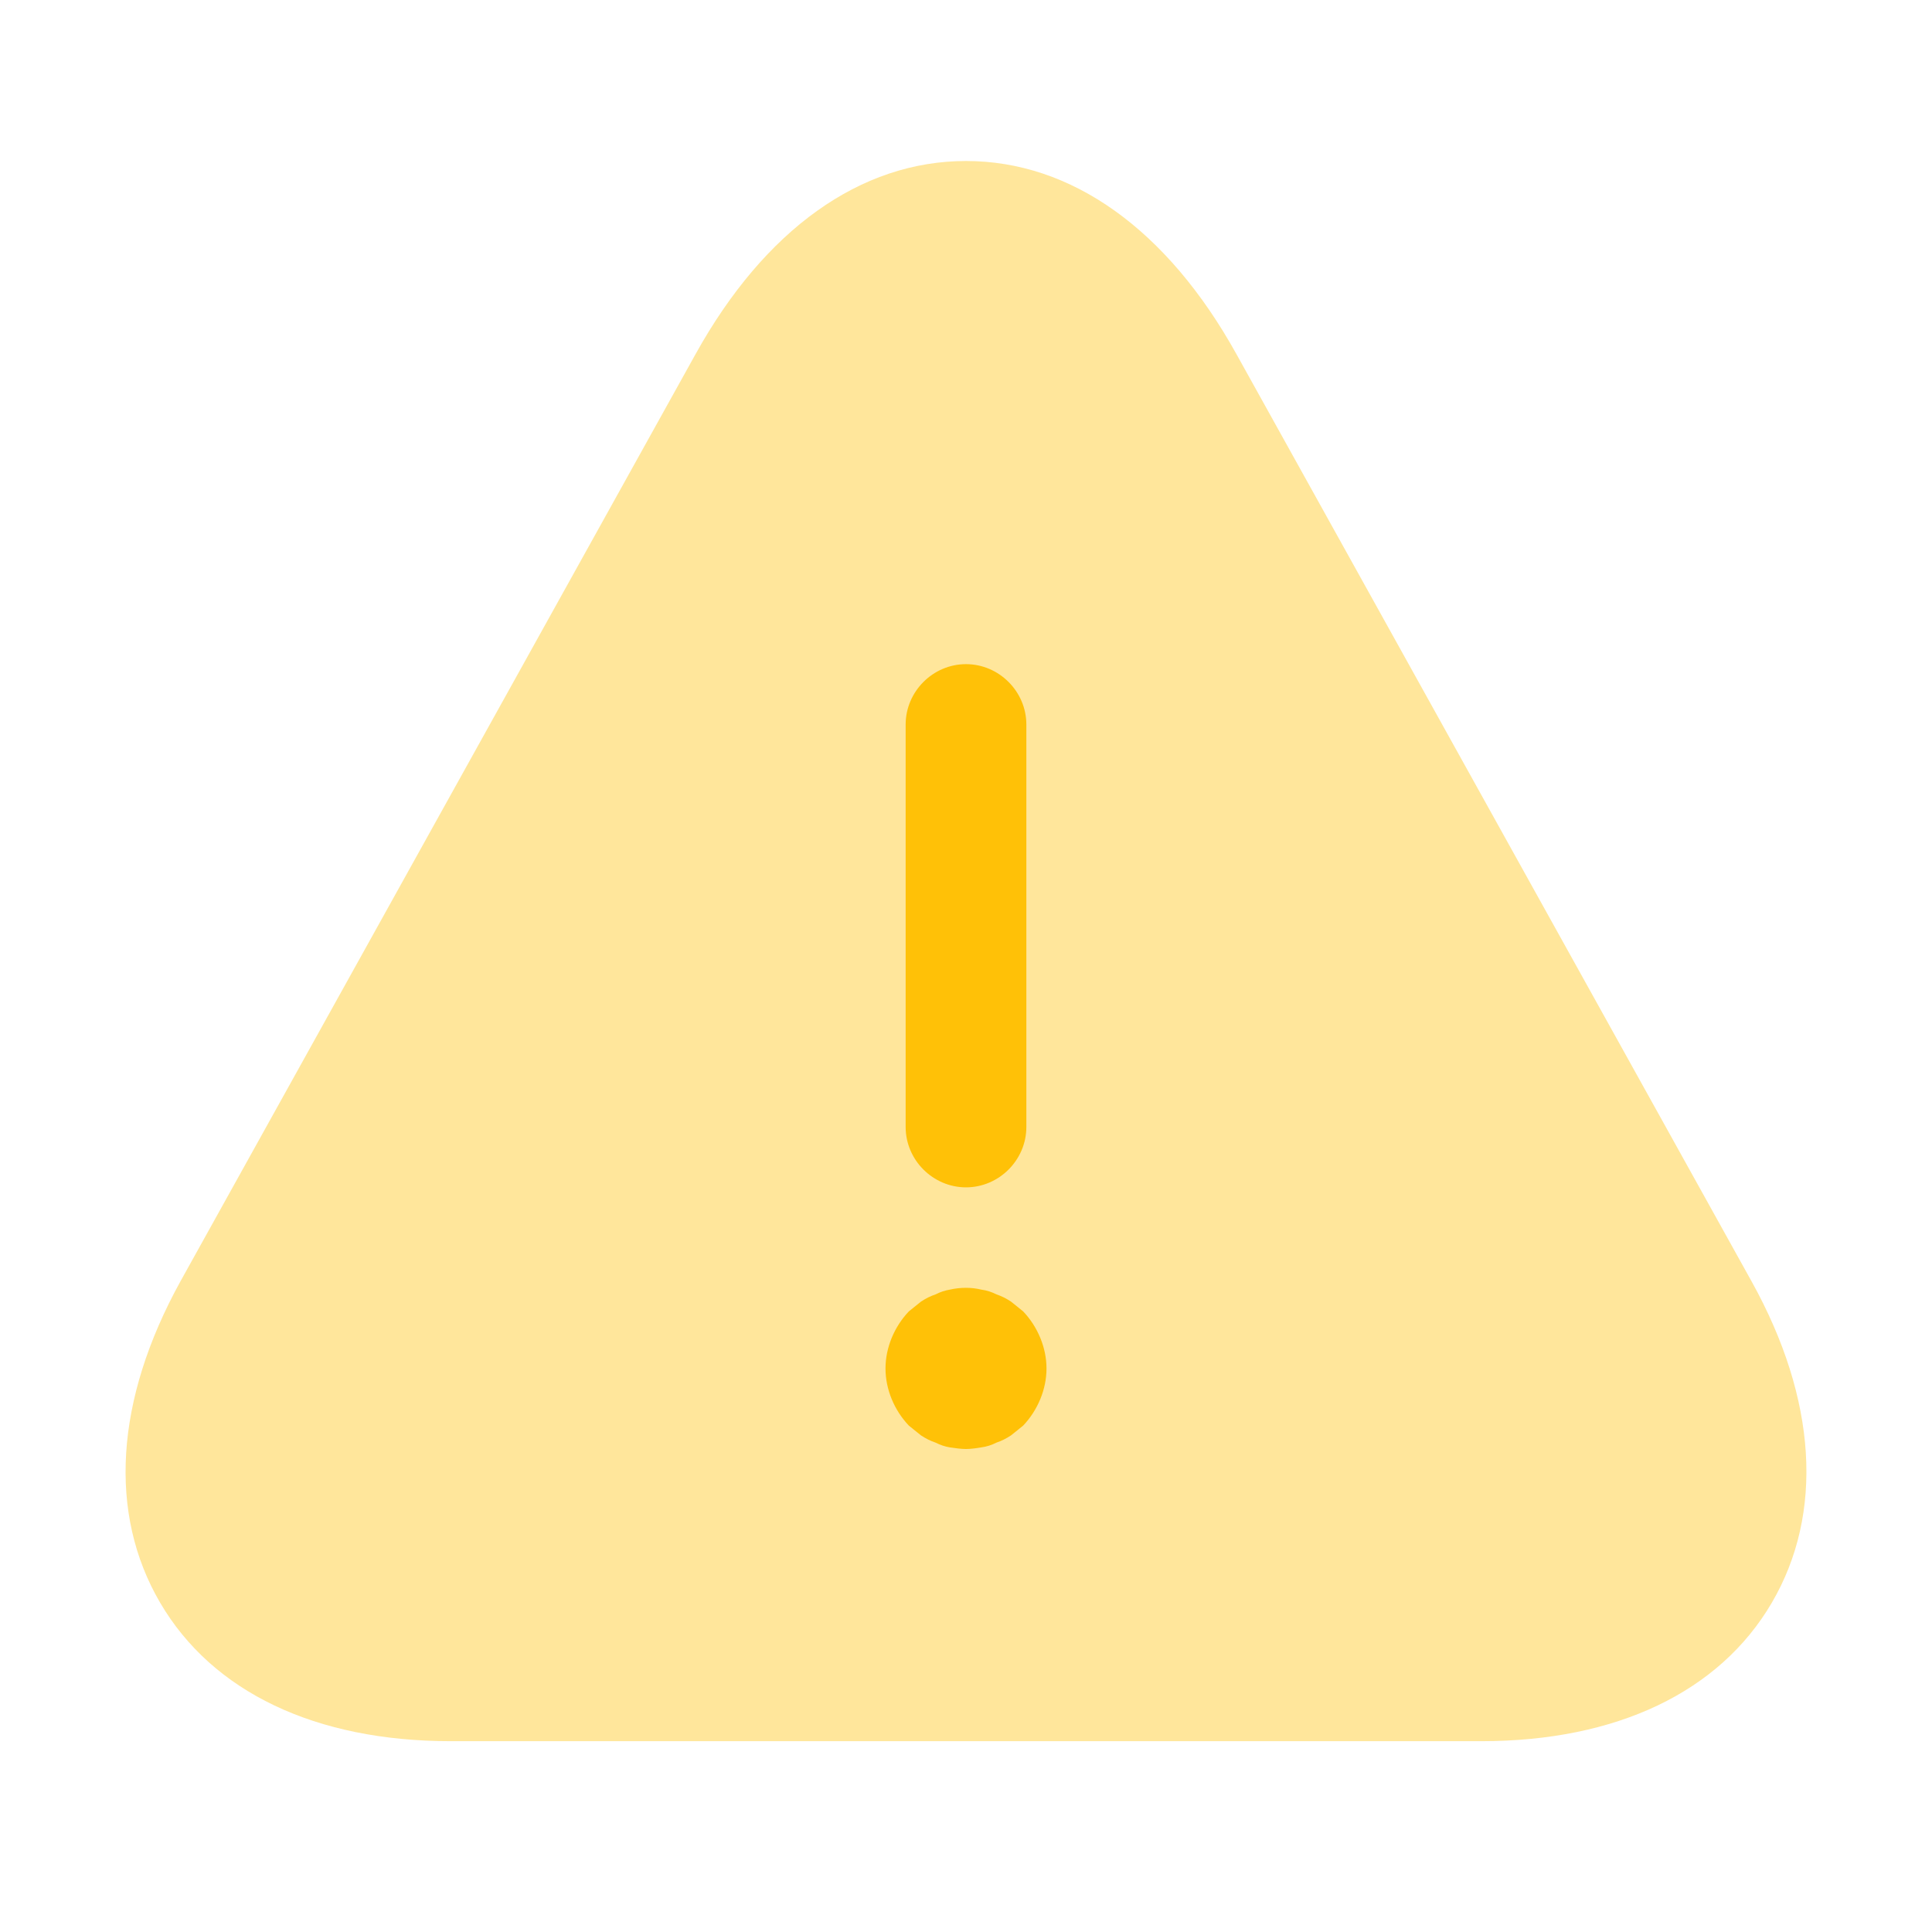 <svg width="42" height="42" viewBox="0 0 42 42" fill="none" xmlns="http://www.w3.org/2000/svg">
<path opacity="0.4" d="M38.08 27.86L26.88 7.7C25.375 4.987 23.293 3.5 21 3.5C18.707 3.5 16.625 4.987 15.12 7.7L3.92 27.86C2.502 30.433 2.345 32.9 3.482 34.843C4.62 36.785 6.86 37.852 9.8 37.852H32.2C35.14 37.852 37.38 36.785 38.517 34.843C39.655 32.9 39.498 30.415 38.08 27.86Z" fill="#FFC107"/>
<path d="M21 25.812C20.282 25.812 19.688 25.218 19.688 24.5V15.75C19.688 15.033 20.282 14.438 21 14.438C21.718 14.438 22.312 15.033 22.312 15.75V24.5C22.312 25.218 21.718 25.812 21 25.812Z" fill="#FFC107"/>
<path d="M21 31.5C20.895 31.5 20.773 31.483 20.65 31.465C20.545 31.448 20.44 31.413 20.335 31.36C20.23 31.325 20.125 31.273 20.02 31.203C19.933 31.133 19.845 31.062 19.758 30.992C19.442 30.66 19.25 30.205 19.25 29.75C19.25 29.295 19.442 28.84 19.758 28.508C19.845 28.438 19.933 28.367 20.02 28.297C20.125 28.227 20.23 28.175 20.335 28.14C20.44 28.087 20.545 28.052 20.65 28.035C20.878 27.983 21.122 27.983 21.332 28.035C21.455 28.052 21.56 28.087 21.665 28.14C21.77 28.175 21.875 28.227 21.98 28.297C22.067 28.367 22.155 28.438 22.242 28.508C22.558 28.84 22.75 29.295 22.75 29.75C22.75 30.205 22.558 30.66 22.242 30.992C22.155 31.062 22.067 31.133 21.98 31.203C21.875 31.273 21.77 31.325 21.665 31.36C21.56 31.413 21.455 31.448 21.332 31.465C21.227 31.483 21.105 31.5 21 31.5Z" fill="#FFC107"/>
</svg>
